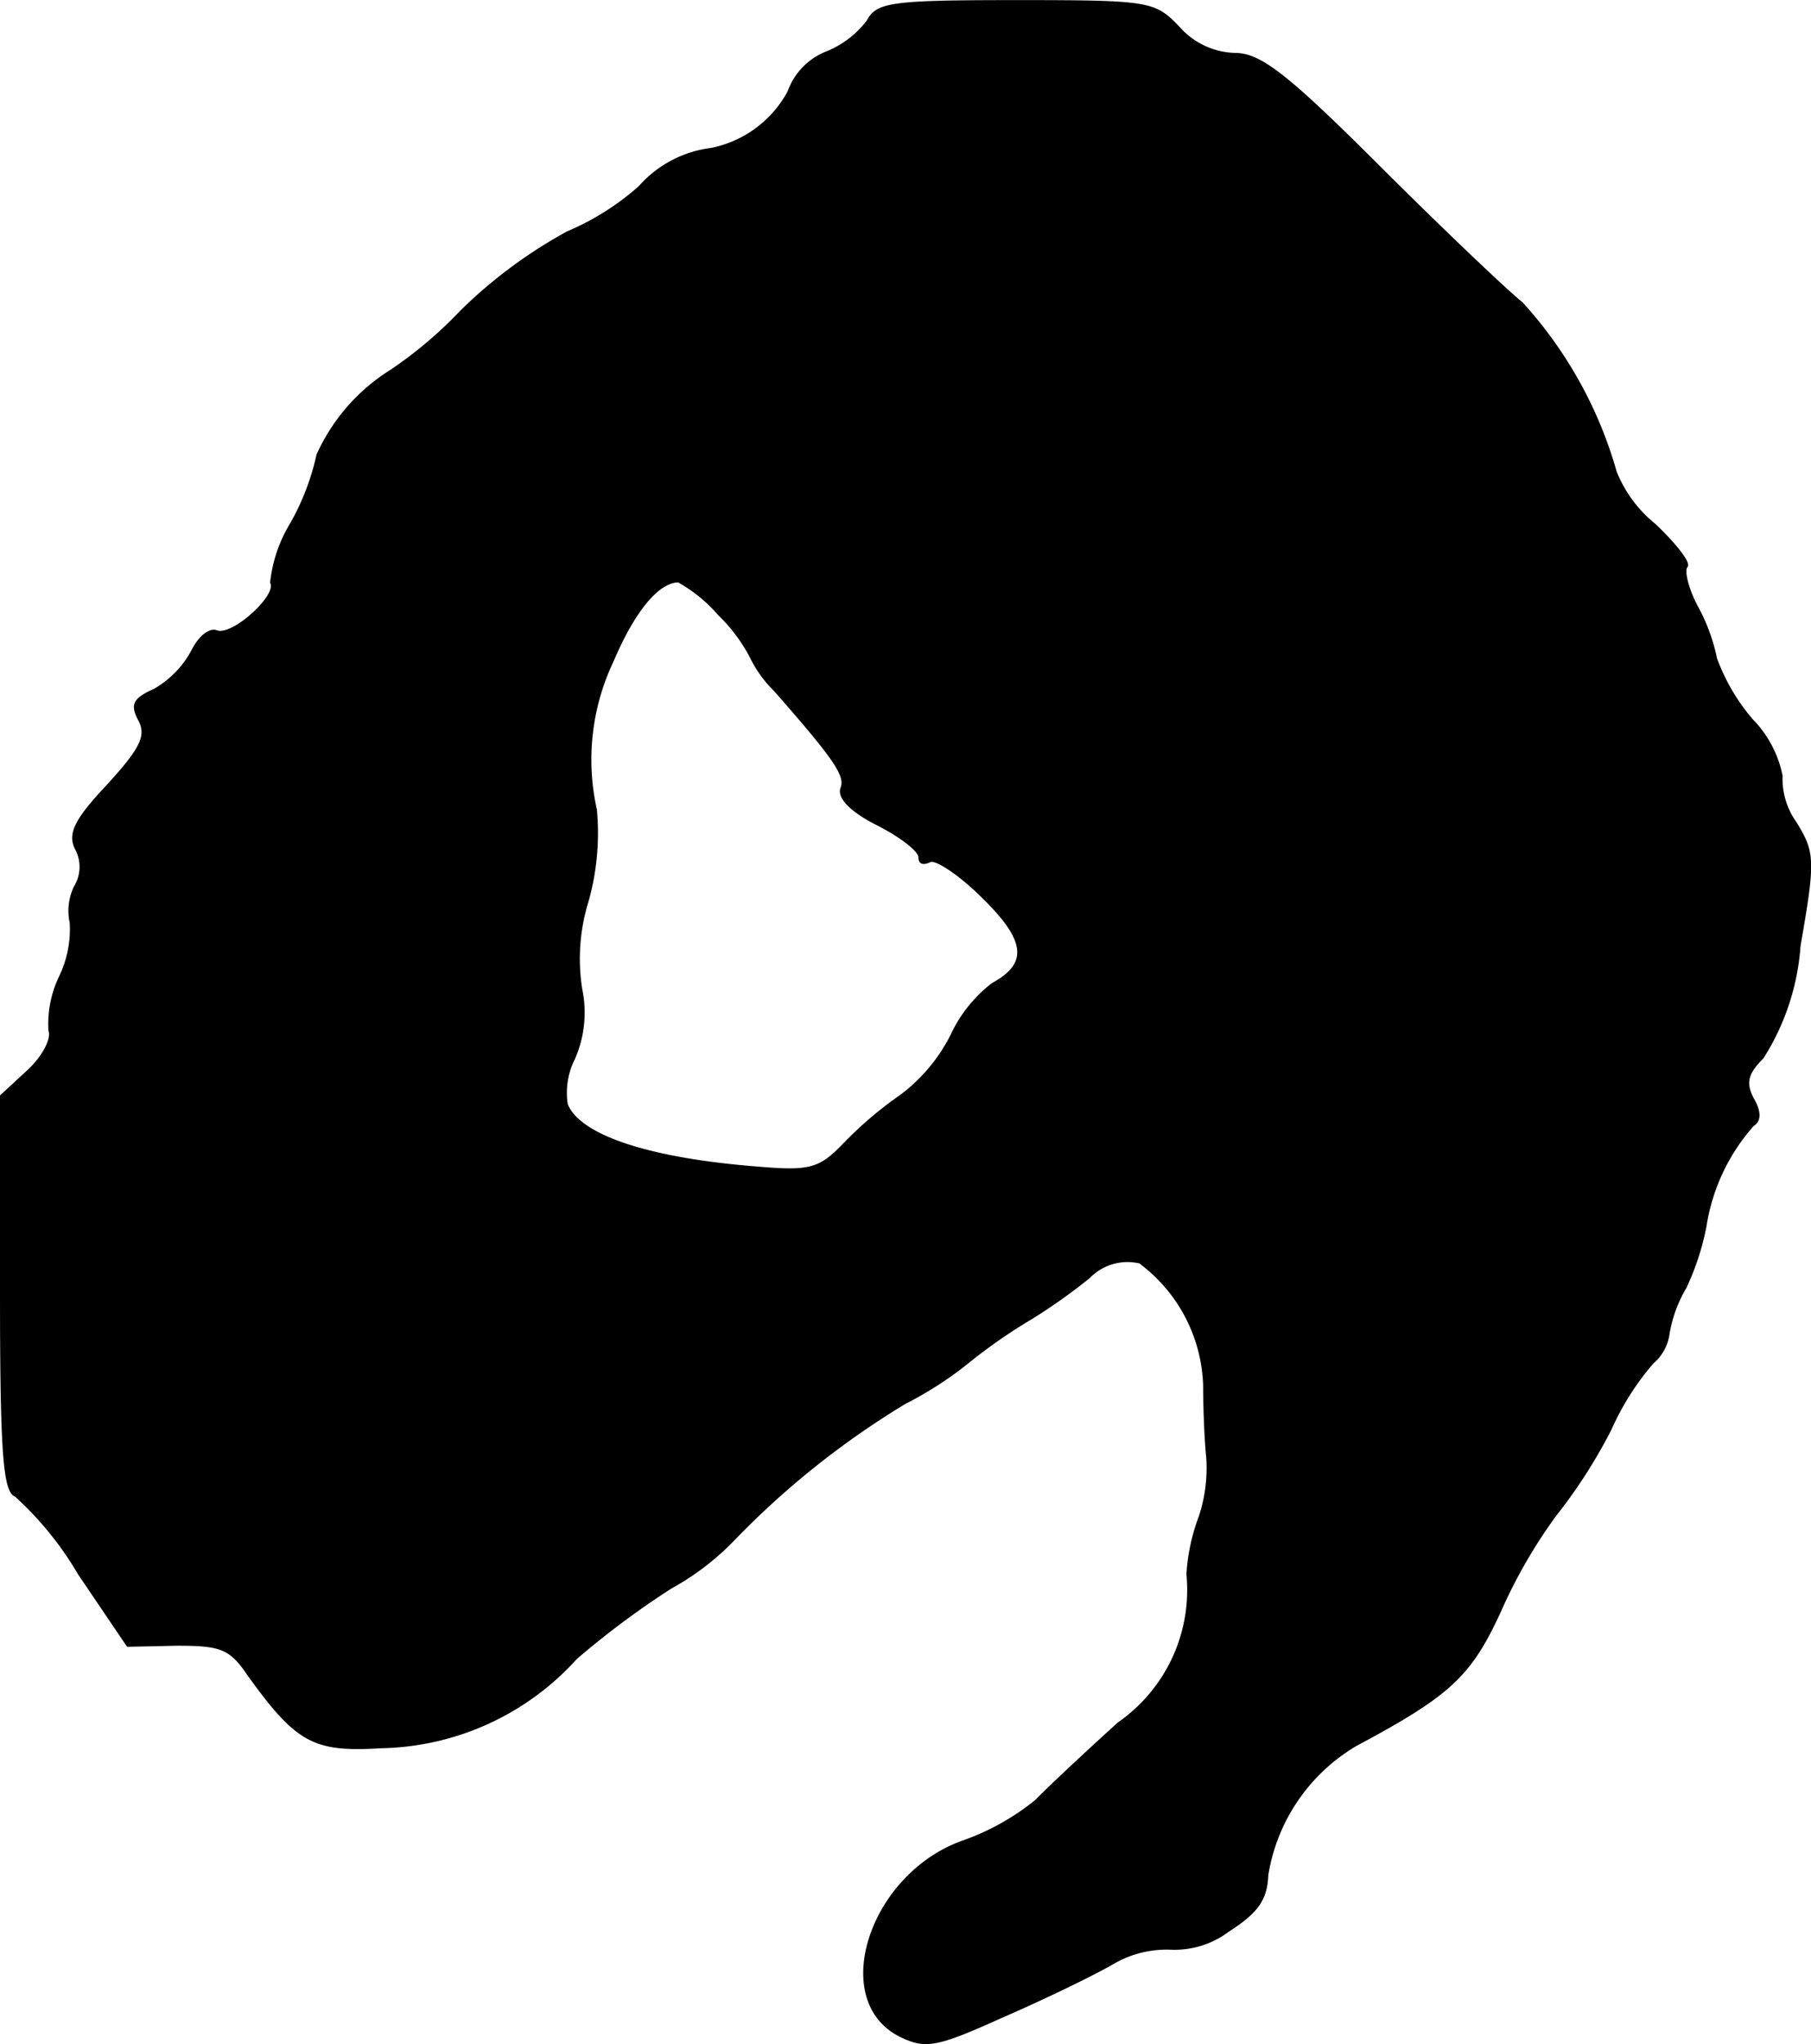 <?xml version="1.0" encoding="UTF-8"?>
<svg xmlns="http://www.w3.org/2000/svg"
     version="1.1"
     width="3.666mm"
     height="4.137mm"
     viewBox="0 0 10.392 11.726">
   <defs>
      <style type="text/css"><![CDATA[
      .a {
        stroke: #000;
        stroke-linecap: round;
        stroke-linejoin: round;
        stroke-width: 0.01px;
      }
    ]]></style>
   </defs>
   <path class="a"
         d="M4.978.12a.555.555,0,0,1-.242.182.381.381,0,0,0-.212.224A.647.647,0,0,1,4.081.853a.658.658,0,0,0-.412.218,1.503,1.503,0,0,1-.412.26,2.755,2.755,0,0,0-.612.454,2.395,2.395,0,0,1-.4.339,1.106,1.106,0,0,0-.424.485,1.409,1.409,0,0,1-.151.394.815.815,0,0,0-.115.339c.042.073-.218.309-.309.279-.042-.018-.103.03-.145.115a.564.564,0,0,1-.212.218C.768,4.009.75,4.039.798,4.13s.012.164-.182.376C.429,4.705.393,4.784.435,4.869a.217.217,0,0,1-.006.218.318.318,0,0,0-.024.206.627.627,0,0,1-.061.309.627.627,0,0,0-.061.309c.018.048-.036.151-.121.23L.005,6.286V7.419c0,.921.018,1.139.085,1.163a1.901,1.901,0,0,1,.363.448l.279.412.285-.006c.248,0,.303.018.406.17.279.388.376.442.763.418A1.546,1.546,0,0,0,3.306,9.514a4.862,4.862,0,0,1,.545-.406,1.515,1.515,0,0,0,.369-.285,4.856,4.856,0,0,1,.975-.775,2.069,2.069,0,0,0,.357-.23A3.075,3.075,0,0,1,5.917,7.564a3.293,3.293,0,0,0,.333-.236A.306.306,0,0,1,6.54,7.243a.913.913,0,0,1,.369.709c0,.109.006.297.018.412a.891.891,0,0,1-.042.333A1.136,1.136,0,0,0,6.813,9.03a.93.93,0,0,1-.394.854c-.182.164-.394.363-.478.448a1.405,1.405,0,0,1-.412.23c-.539.188-.775.921-.357,1.121.139.067.206.055.569-.109.224-.097.515-.236.642-.309A.609.609,0,0,1,6.722,11.18a.514.514,0,0,0,.327-.103c.17-.109.218-.182.224-.321a1.06,1.06,0,0,1,.509-.745c.533-.285.654-.394.824-.763a2.962,2.962,0,0,1,.321-.557A2.992,2.992,0,0,0,9.242,8.2a1.54,1.54,0,0,1,.242-.382.265.265,0,0,0,.091-.164.758.758,0,0,1,.097-.267,1.483,1.483,0,0,0,.115-.351,1.134,1.134,0,0,1,.273-.581c.042-.024.042-.079,0-.151-.048-.091-.036-.145.055-.236a1.375,1.375,0,0,0,.212-.642c.085-.491.085-.533-.024-.709a.432.432,0,0,1-.079-.267.639.639,0,0,0-.17-.321,1.149,1.149,0,0,1-.206-.351,1.066,1.066,0,0,0-.109-.297c-.055-.103-.079-.206-.061-.23.024-.018-.061-.127-.182-.242a.74.74,0,0,1-.224-.303,2.417,2.417,0,0,0-.539-.969c-.085-.067-.454-.418-.812-.775C7.382.423,7.231.308,7.086.308a.446.446,0,0,1-.321-.151C6.625.011,6.601.005,5.832.005,5.117.005,5.032.017,4.978.12Zm-.848,3.41a.96.96,0,0,1,.176.236.689.689,0,0,0,.139.194c.351.4.412.491.382.563-.018.055.061.133.206.206.133.067.242.151.242.188s.024.042.061.024c.03-.018.17.073.303.206.254.248.267.382.055.497a.797.797,0,0,0-.236.297.989.989,0,0,1-.291.345,2.191,2.191,0,0,0-.321.273c-.139.145-.194.164-.485.139-.636-.048-1.036-.182-1.108-.363A.434.434,0,0,1,3.294,6.074a.658.658,0,0,0,.042-.4,1.115,1.115,0,0,1,.036-.503,1.442,1.442,0,0,0,.048-.527,1.317,1.317,0,0,1,.097-.854c.121-.285.26-.454.376-.454a.854.854,0,0,1,.236.194Z"/>
</svg>
